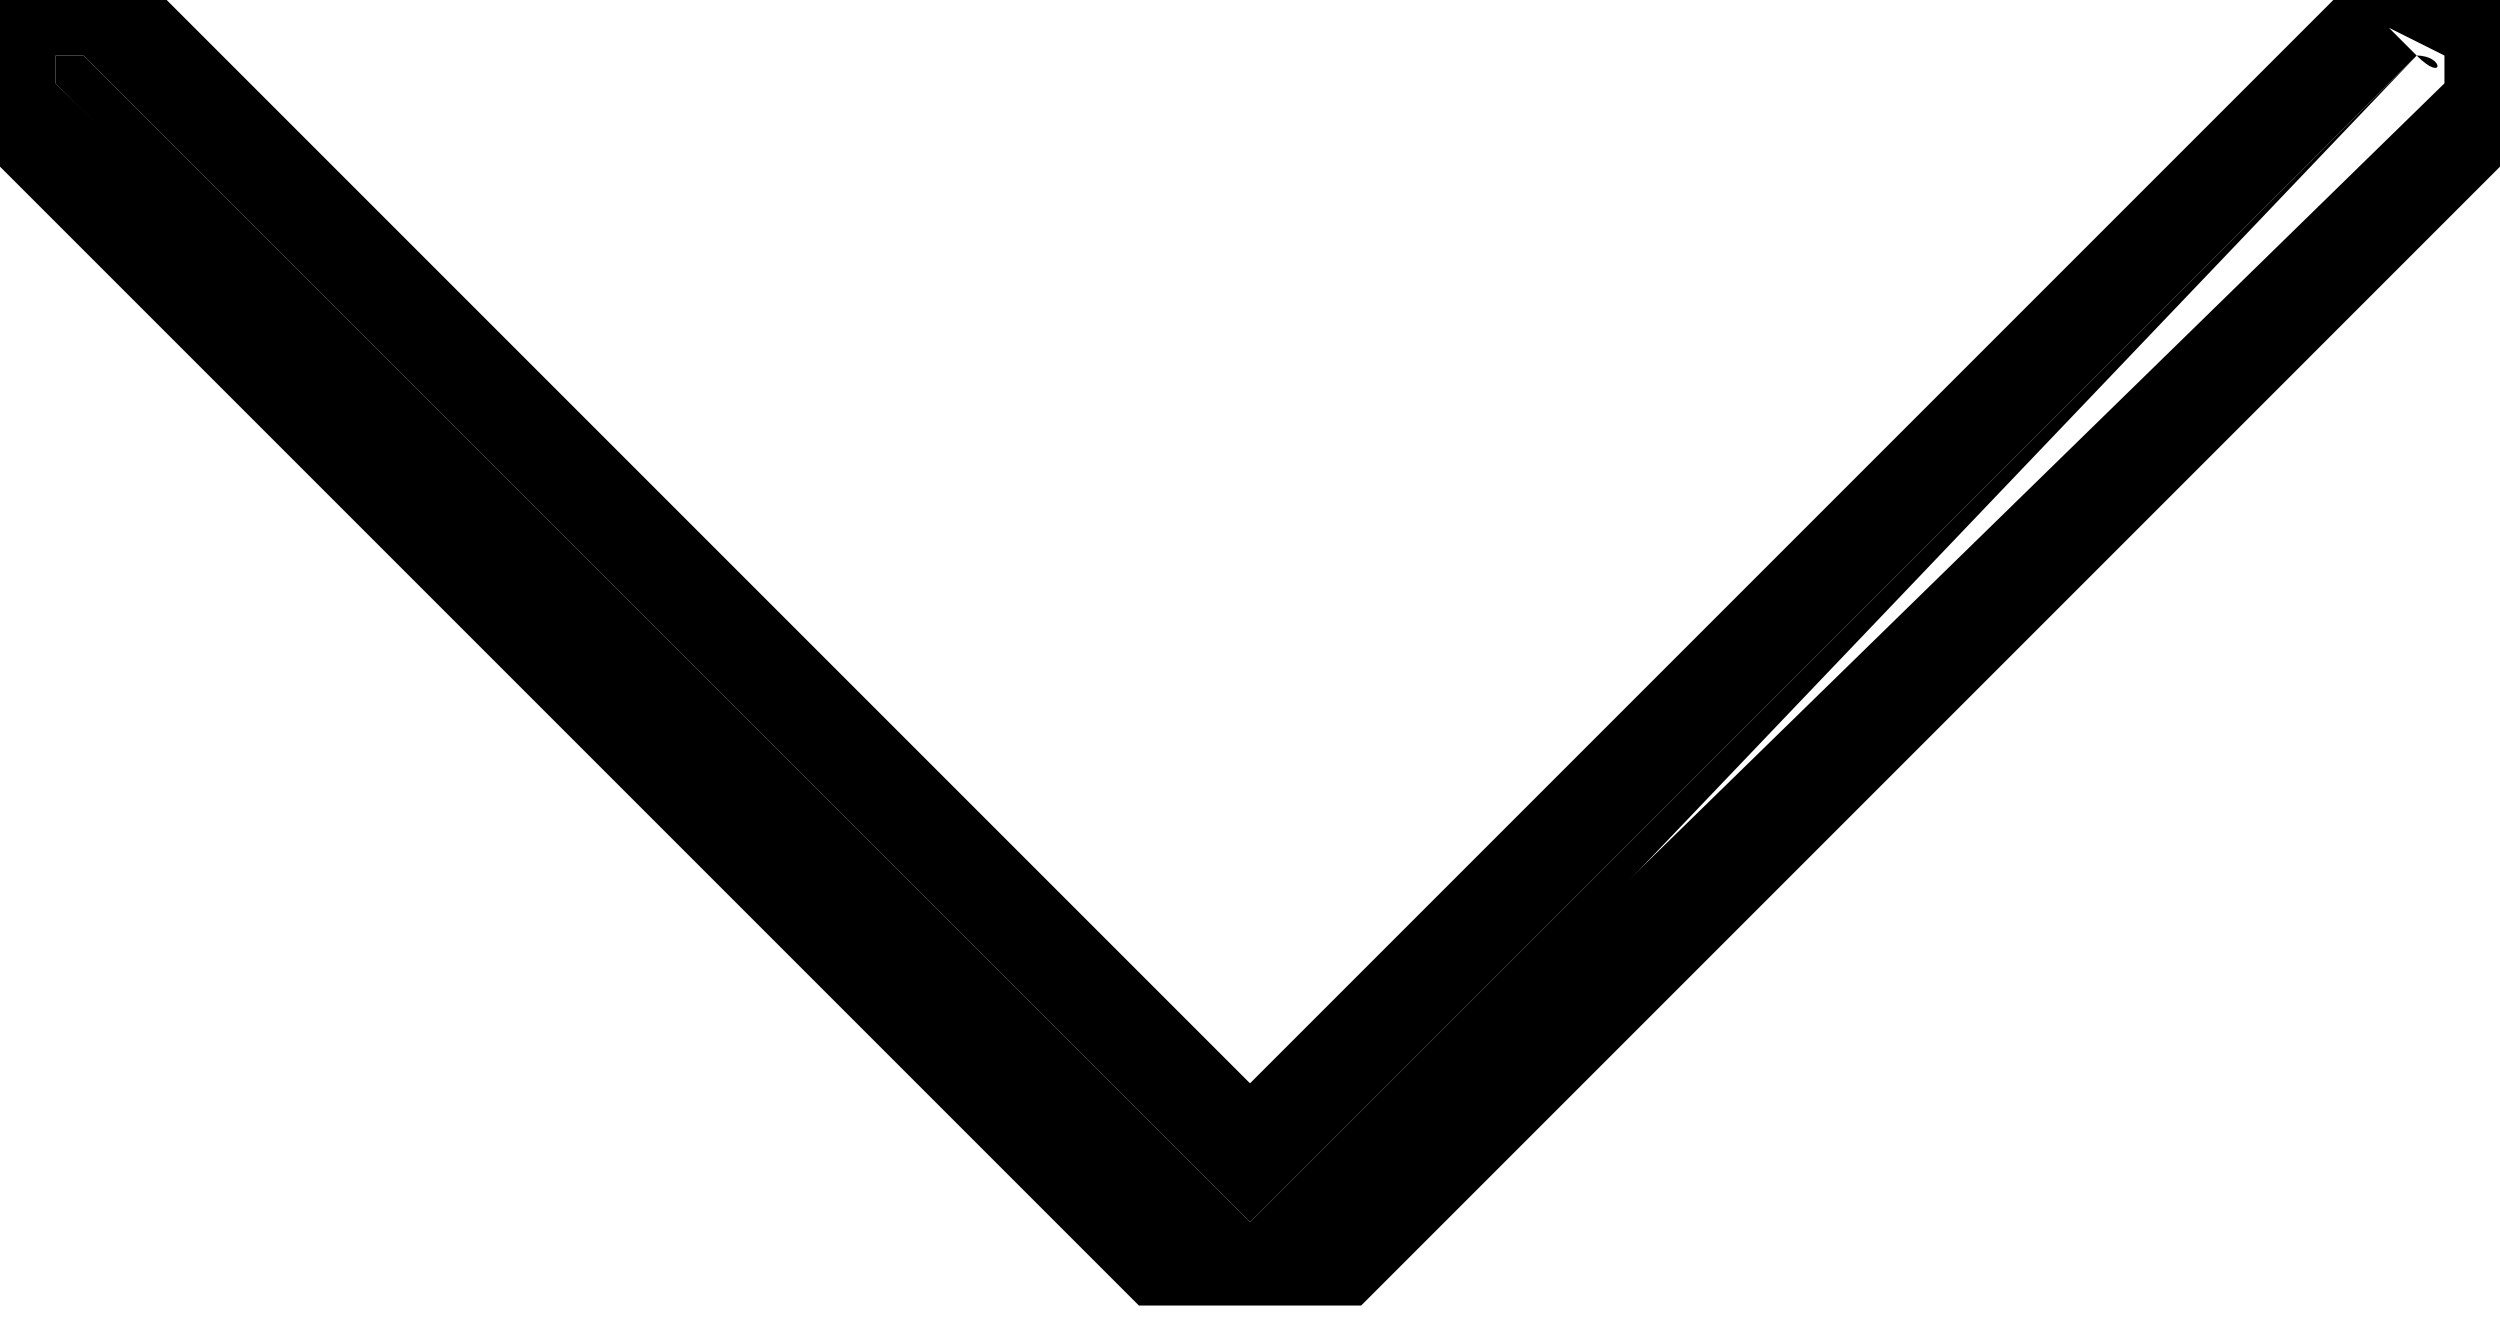 <?xml version="1.0" encoding="utf-8"?>
<!-- Generator: Adobe Illustrator 17.1.0, SVG Export Plug-In . SVG Version: 6.00 Build 0)  -->
<svg version="1.2" baseProfile="tiny" id="Layer_1" xmlns="http://www.w3.org/2000/svg" xmlns:xlink="http://www.w3.org/1999/xlink"
	 x="0px" y="0px" viewBox="0 0 9 4.8" xml:space="preserve">
<g>
	<g>
		<polygon fill="none" points="8.6,0.1 8.6,0.1 8.6,0.1 		"/>
		<path d="M8.7,0.2L4.5,4.4L0.3,0.2H0.2l0,0l0,0.1l4.3,4.3c0,0,0,0,0,0L8.7,0.2C8.8,0.3,8.8,0.2,8.7,0.2L8.6,0.1l0,0L8.7,0.2z"/>
		<path d="M0,0.6l4.1,4.1h0.8L9,0.6V0H8.4L4.5,3.9L0.6,0H0V0.6z M8.6,0.1l0.2,0.1c0,0,0,0.1,0,0.1L4.5,4.5c0,0,0,0,0,0L0.2,0.3
			l0-0.1l0,0h0.1l4.2,4.2l4.2-4.2L8.6,0.1L8.6,0.1L8.6,0.1z"/>
	</g>
</g>
</svg>
